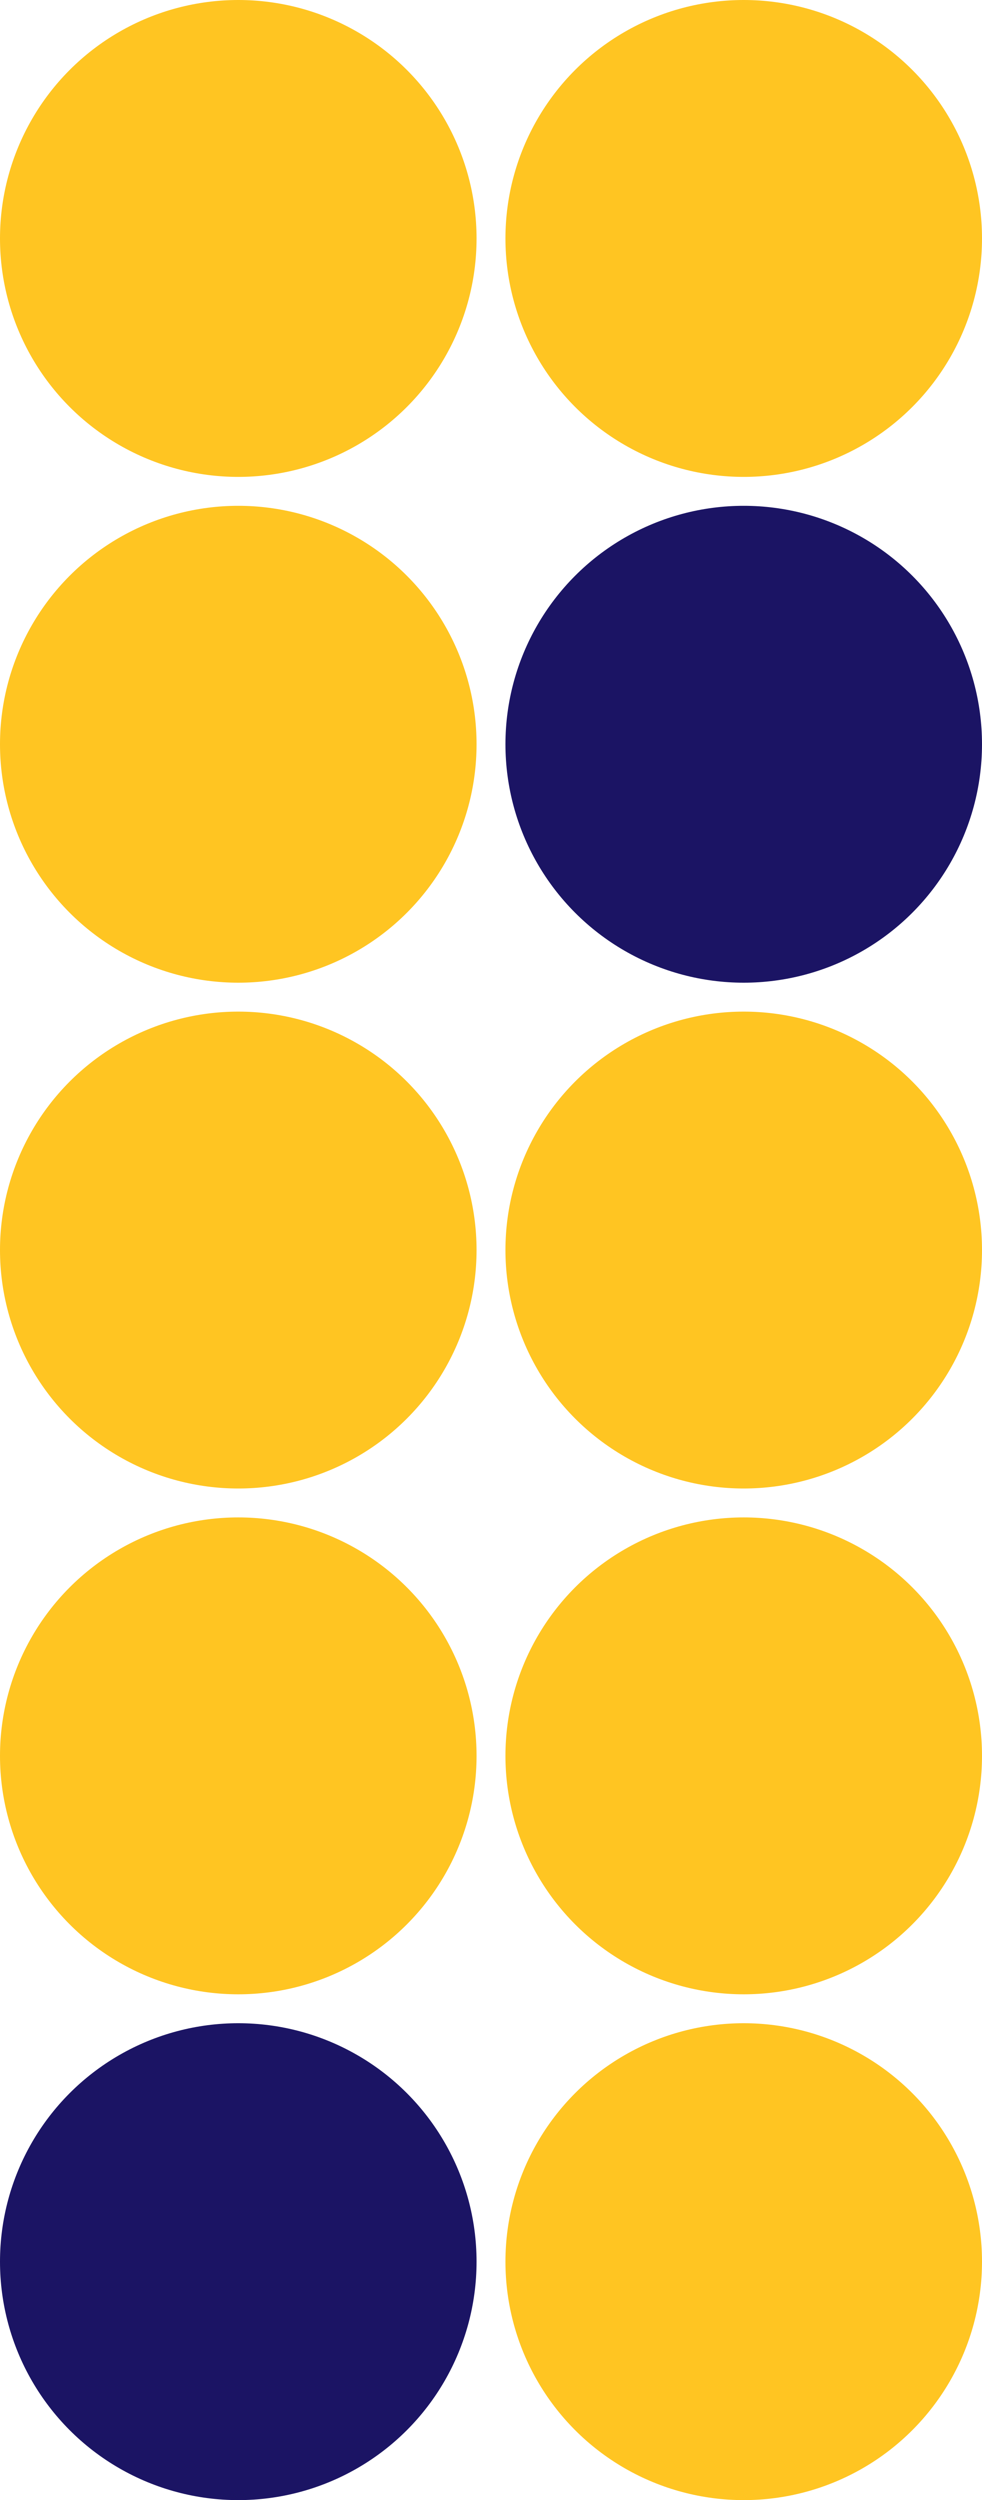 <svg id="圖層_1" data-name="圖層 1" xmlns="http://www.w3.org/2000/svg" viewBox="0 0 340 865"><defs><style>.cls-1{fill:#ffc522;}.cls-2{fill:#1b1464;}</style></defs><title>背景原點_樂越秘訣_左</title><circle class="cls-1" cx="257.5" cy="82.5" r="82.5"/><circle class="cls-2" cx="257.5" cy="257.5" r="82.5"/><circle class="cls-1" cx="257.5" cy="432.5" r="82.5"/><circle class="cls-1" cx="257.5" cy="607.5" r="82.5"/><circle class="cls-1" cx="257.5" cy="782.5" r="82.5"/><circle class="cls-1" cx="82.5" cy="82.5" r="82.5"/><circle class="cls-1" cx="82.5" cy="257.5" r="82.5"/><circle class="cls-1" cx="82.5" cy="432.5" r="82.5"/><circle class="cls-1" cx="82.5" cy="607.5" r="82.5"/><circle class="cls-2" cx="82.5" cy="782.5" r="82.5"/></svg>
